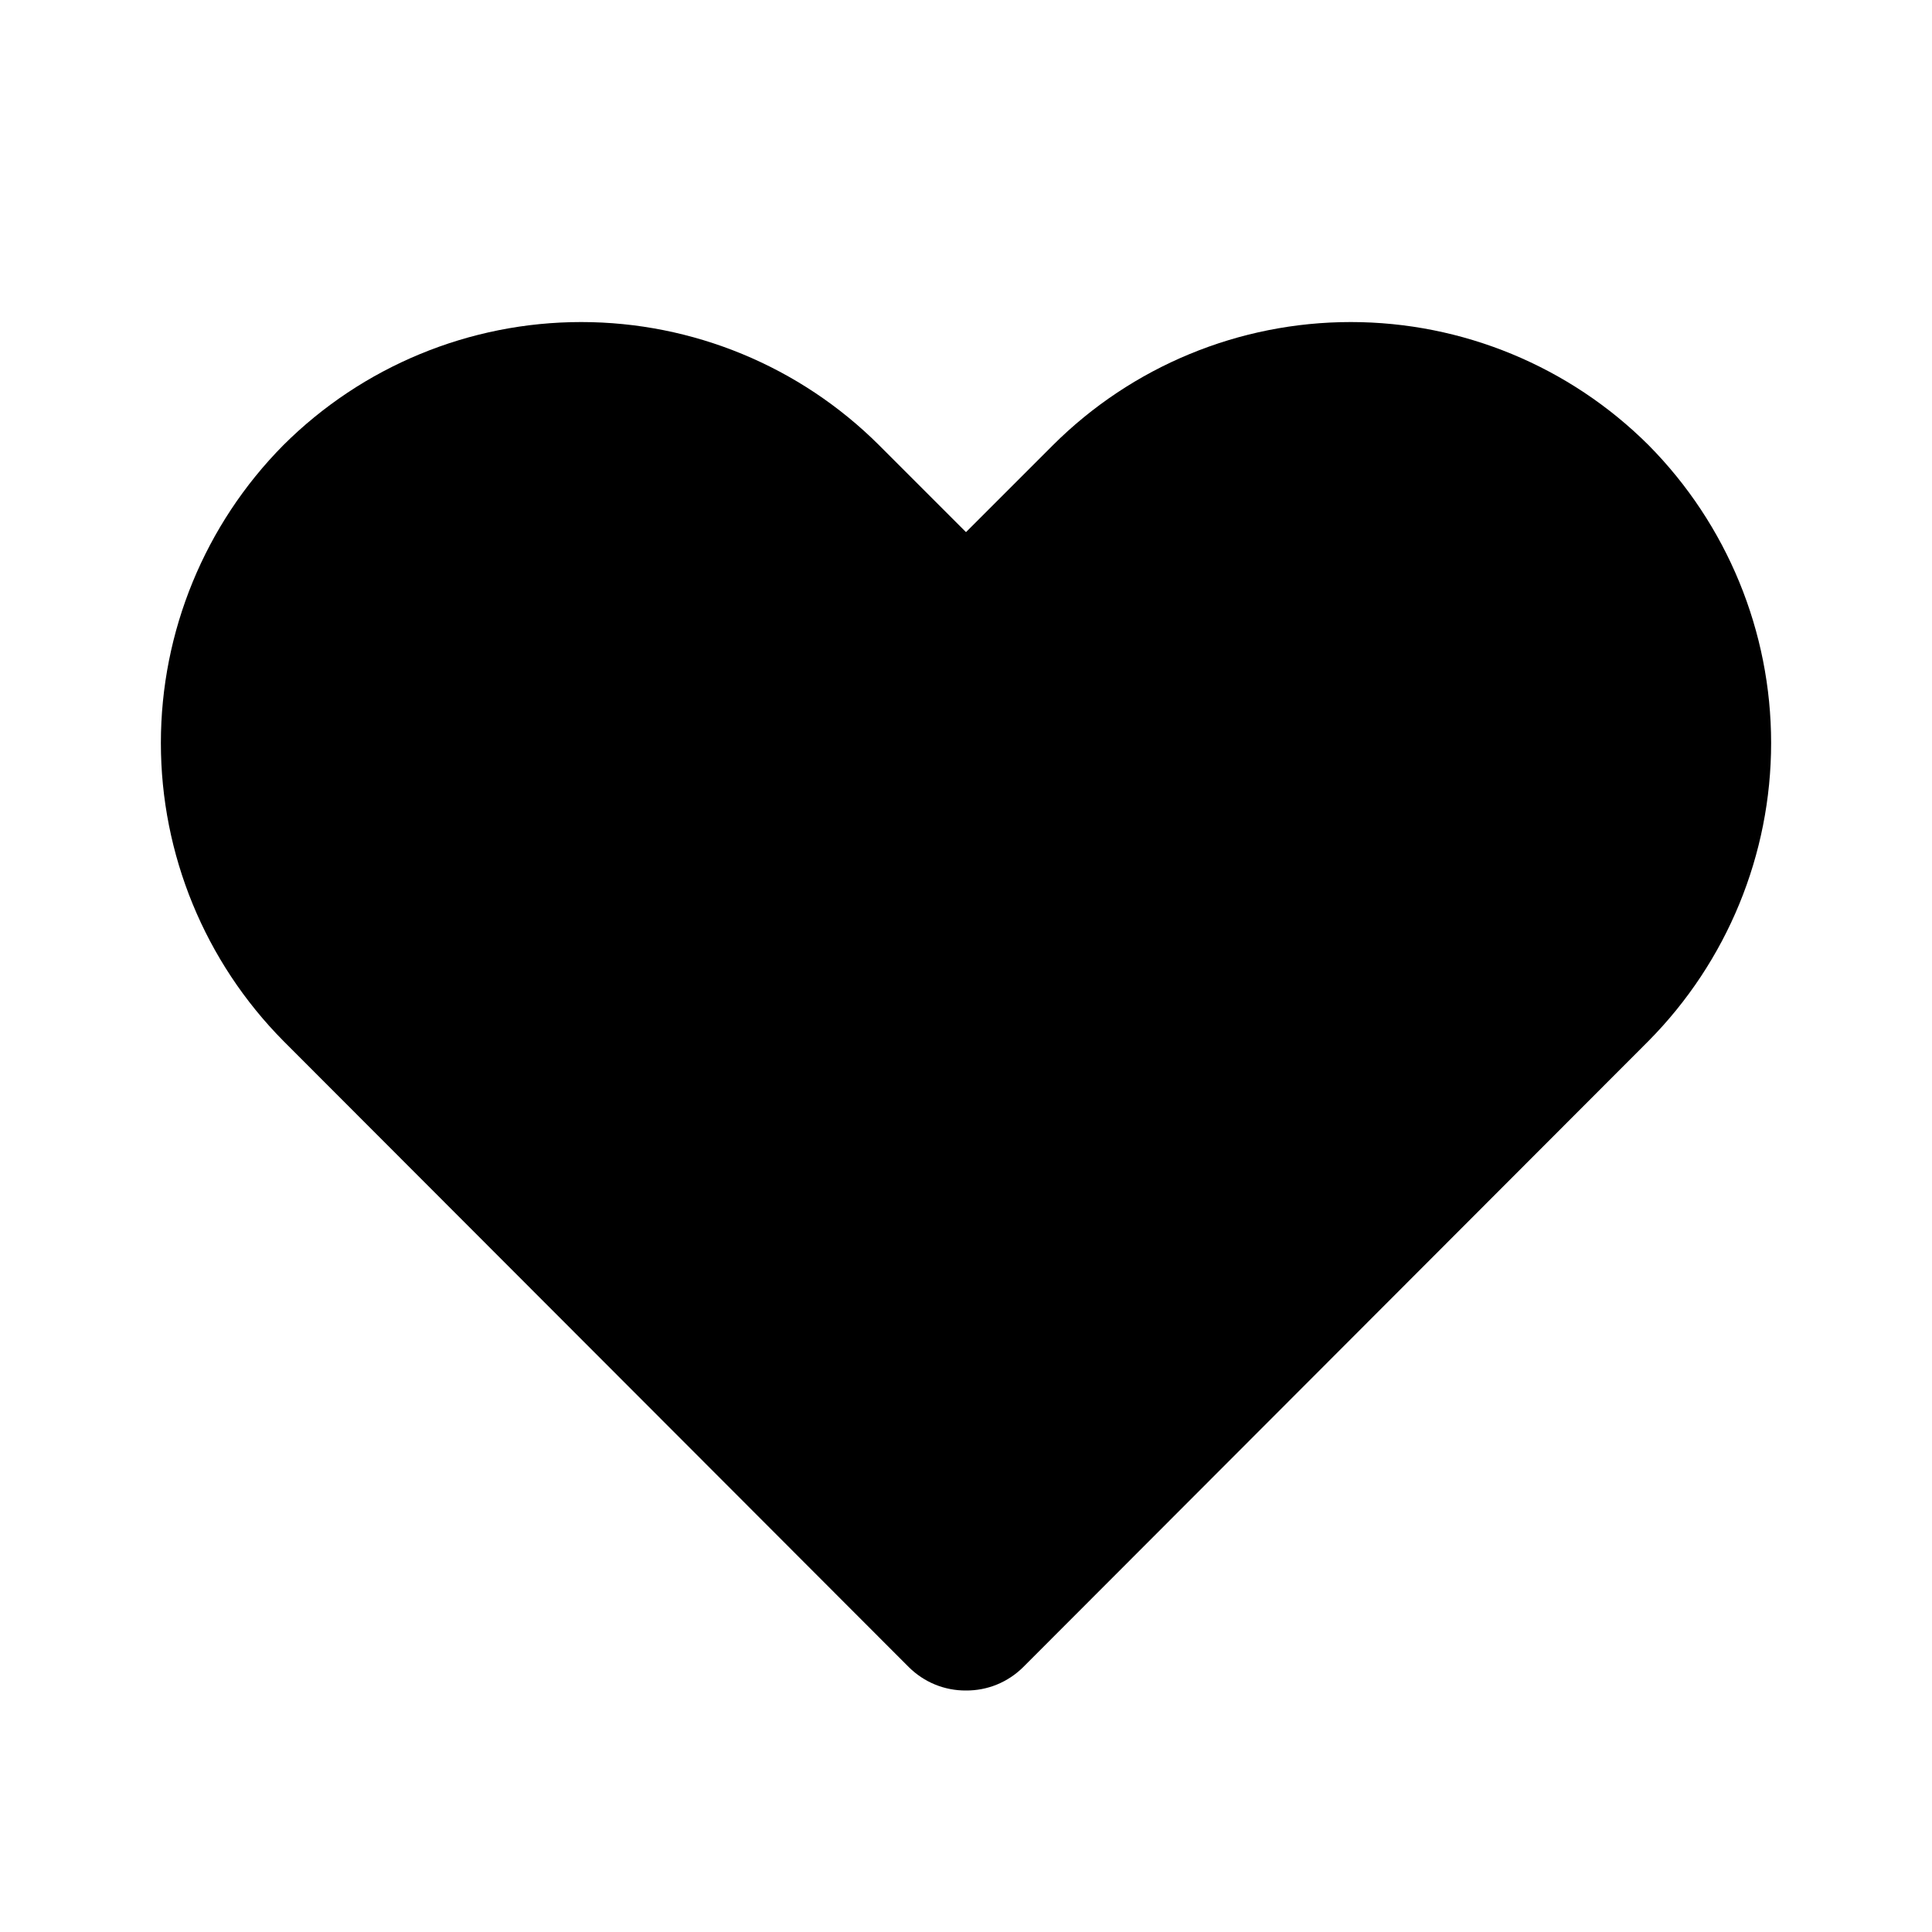 <svg width="26" height="26" viewBox="0 0 26 26" fill="none" xmlns="http://www.w3.org/2000/svg">
<path d="M13 22.75C12.857 22.751 12.716 22.724 12.584 22.67C12.452 22.616 12.332 22.536 12.231 22.436L3.813 14.008C2.757 12.941 2.165 11.5 2.165 9.999C2.165 8.498 2.757 7.058 3.813 5.991C4.877 4.93 6.319 4.334 7.821 4.334C9.324 4.334 10.766 4.93 11.83 5.991L13 7.161L14.17 5.991C15.234 4.93 16.675 4.334 18.178 4.334C19.681 4.334 21.122 4.93 22.186 5.991C23.242 7.058 23.835 8.498 23.835 9.999C23.835 11.5 23.242 12.941 22.186 14.008L13.769 22.436C13.668 22.536 13.548 22.616 13.416 22.67C13.284 22.724 13.142 22.751 13 22.75Z" fill="black"/>
</svg>
